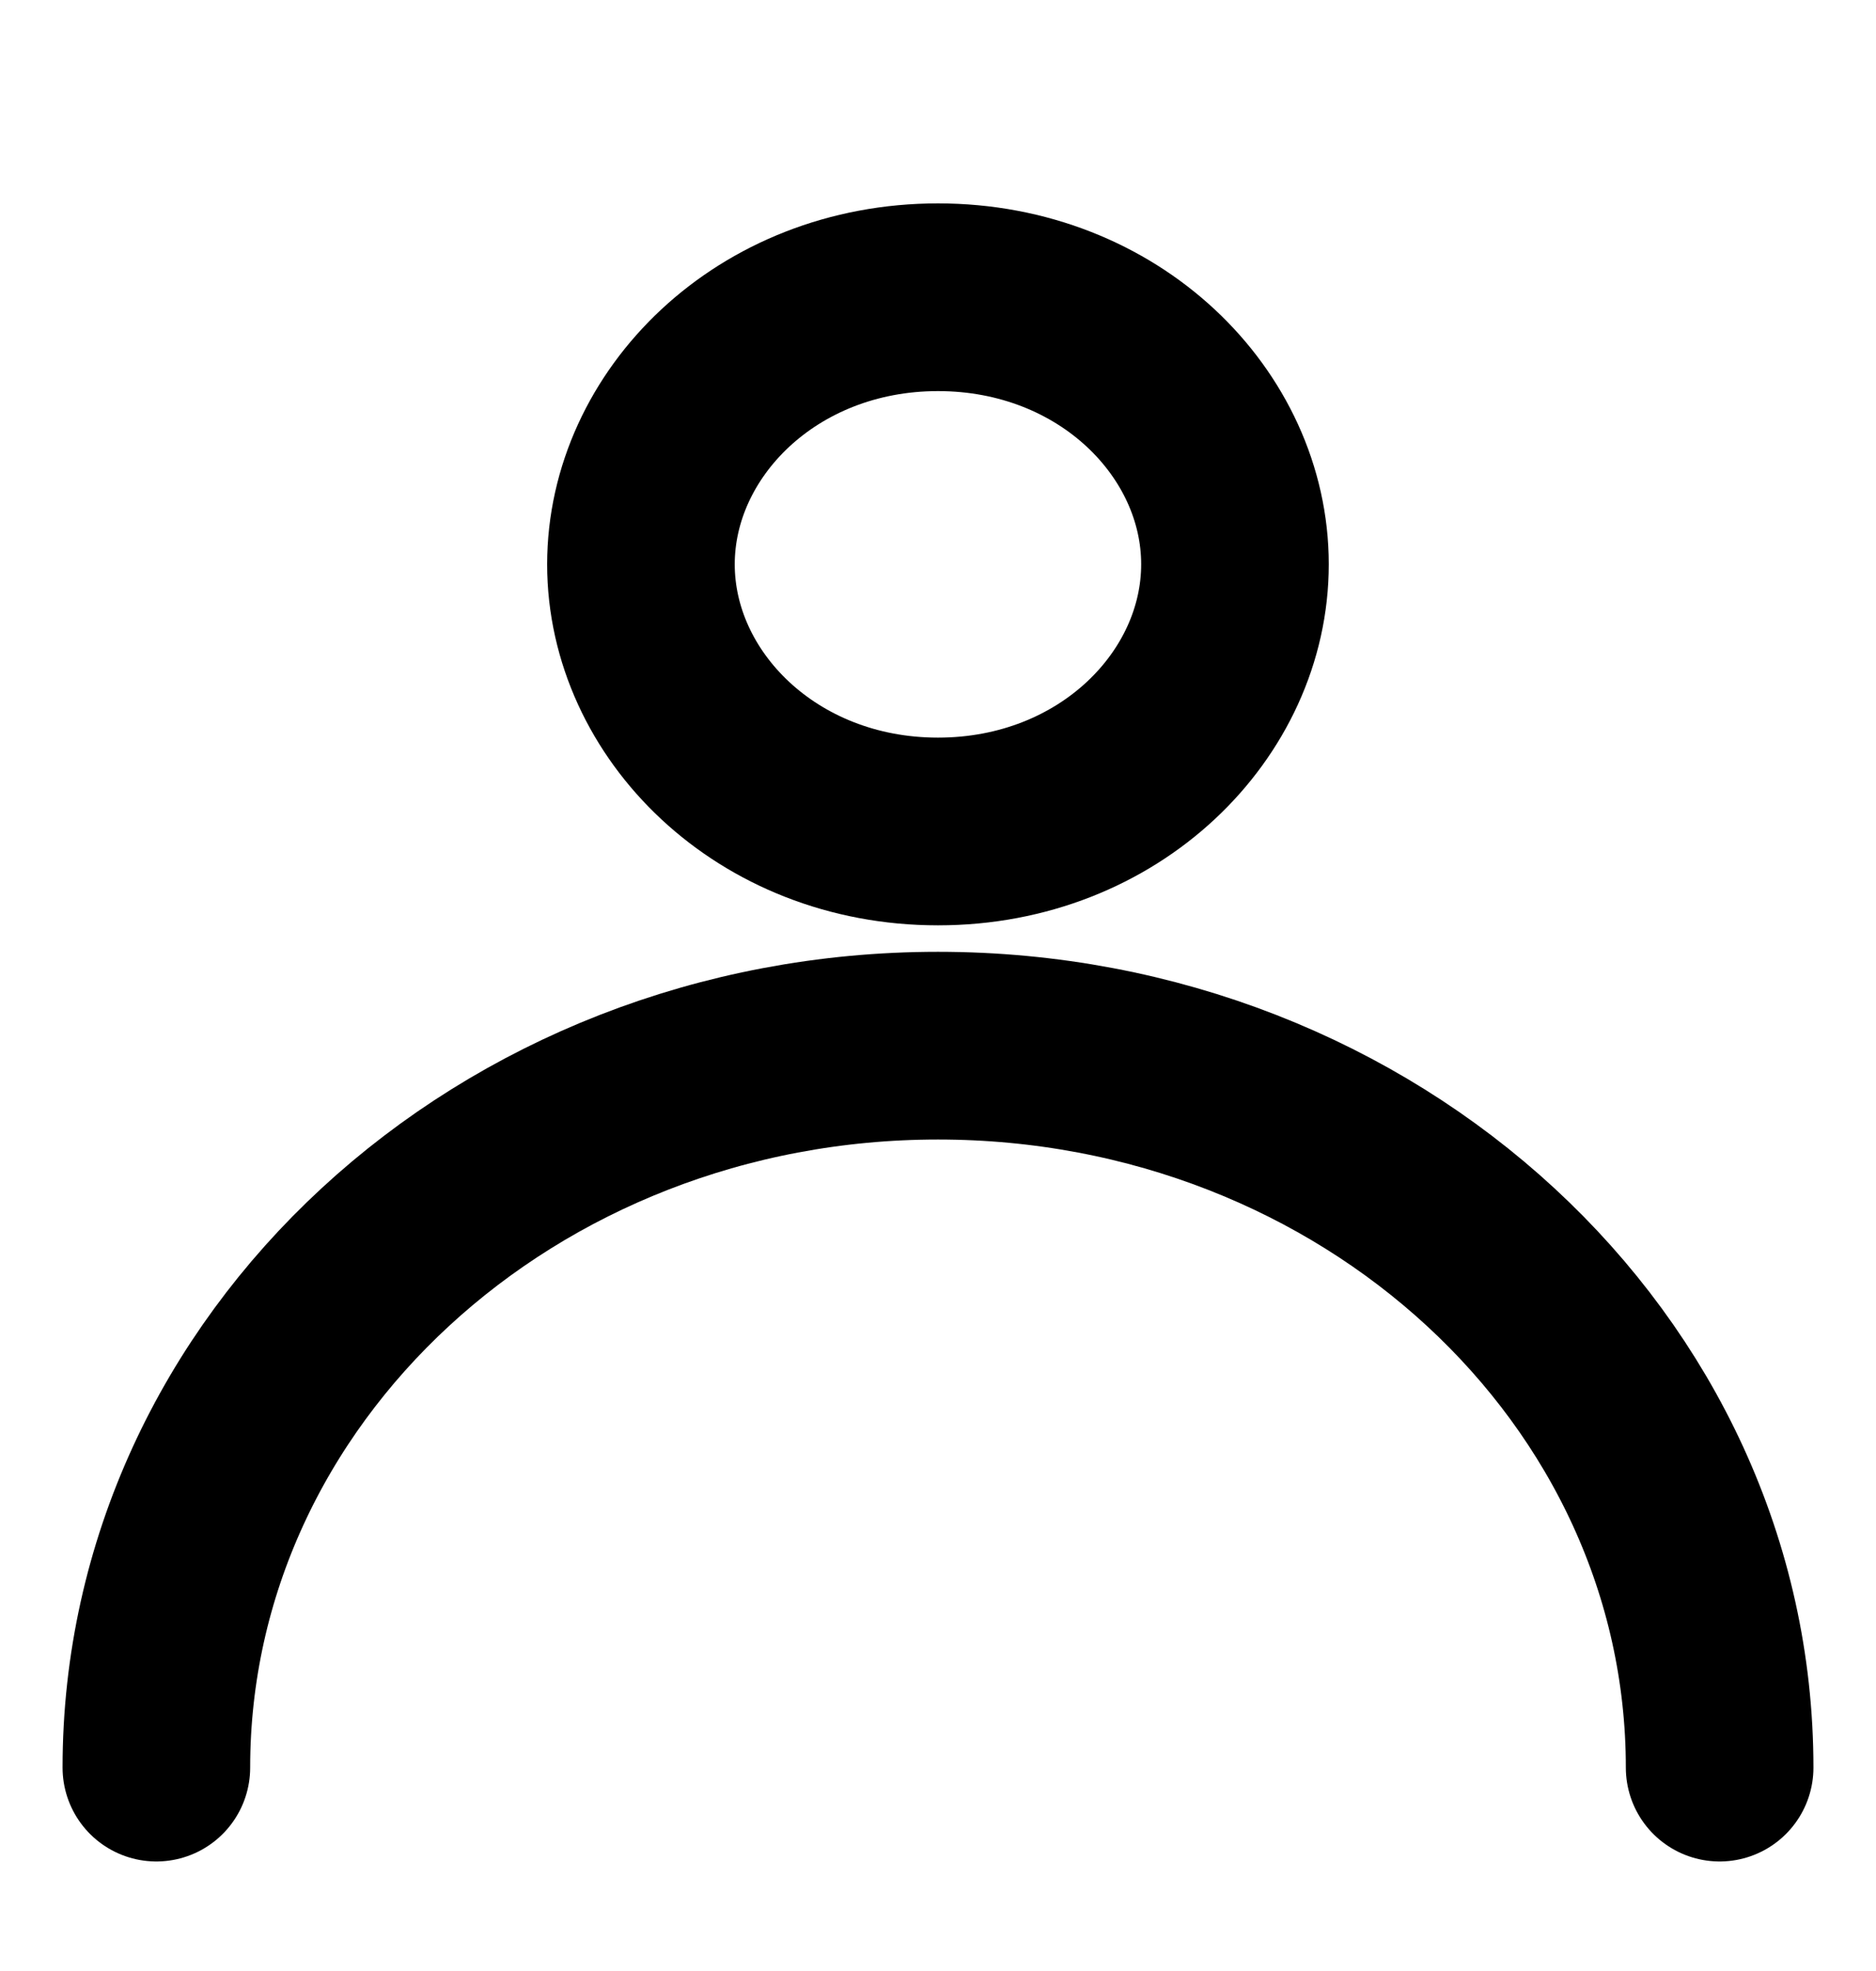 <svg width="20" height="21" viewBox="0 0 20 21" fill="none" xmlns="http://www.w3.org/2000/svg">
<path d="M10 3.167C11.826 3.167 13.166 4.515 13.166 6.012C13.166 7.51 11.826 8.859 10 8.859C8.175 8.859 6.833 7.51 6.833 6.012C6.834 4.515 8.175 3.167 10 3.167Z" stroke="black" stroke-width="2"/>
<path d="M18.333 18.833C18.333 14.585 14.602 11.141 10 11.141C5.398 11.141 1.667 14.585 1.667 18.833" stroke="black" stroke-width="2" stroke-linecap="round"/>
</svg>
